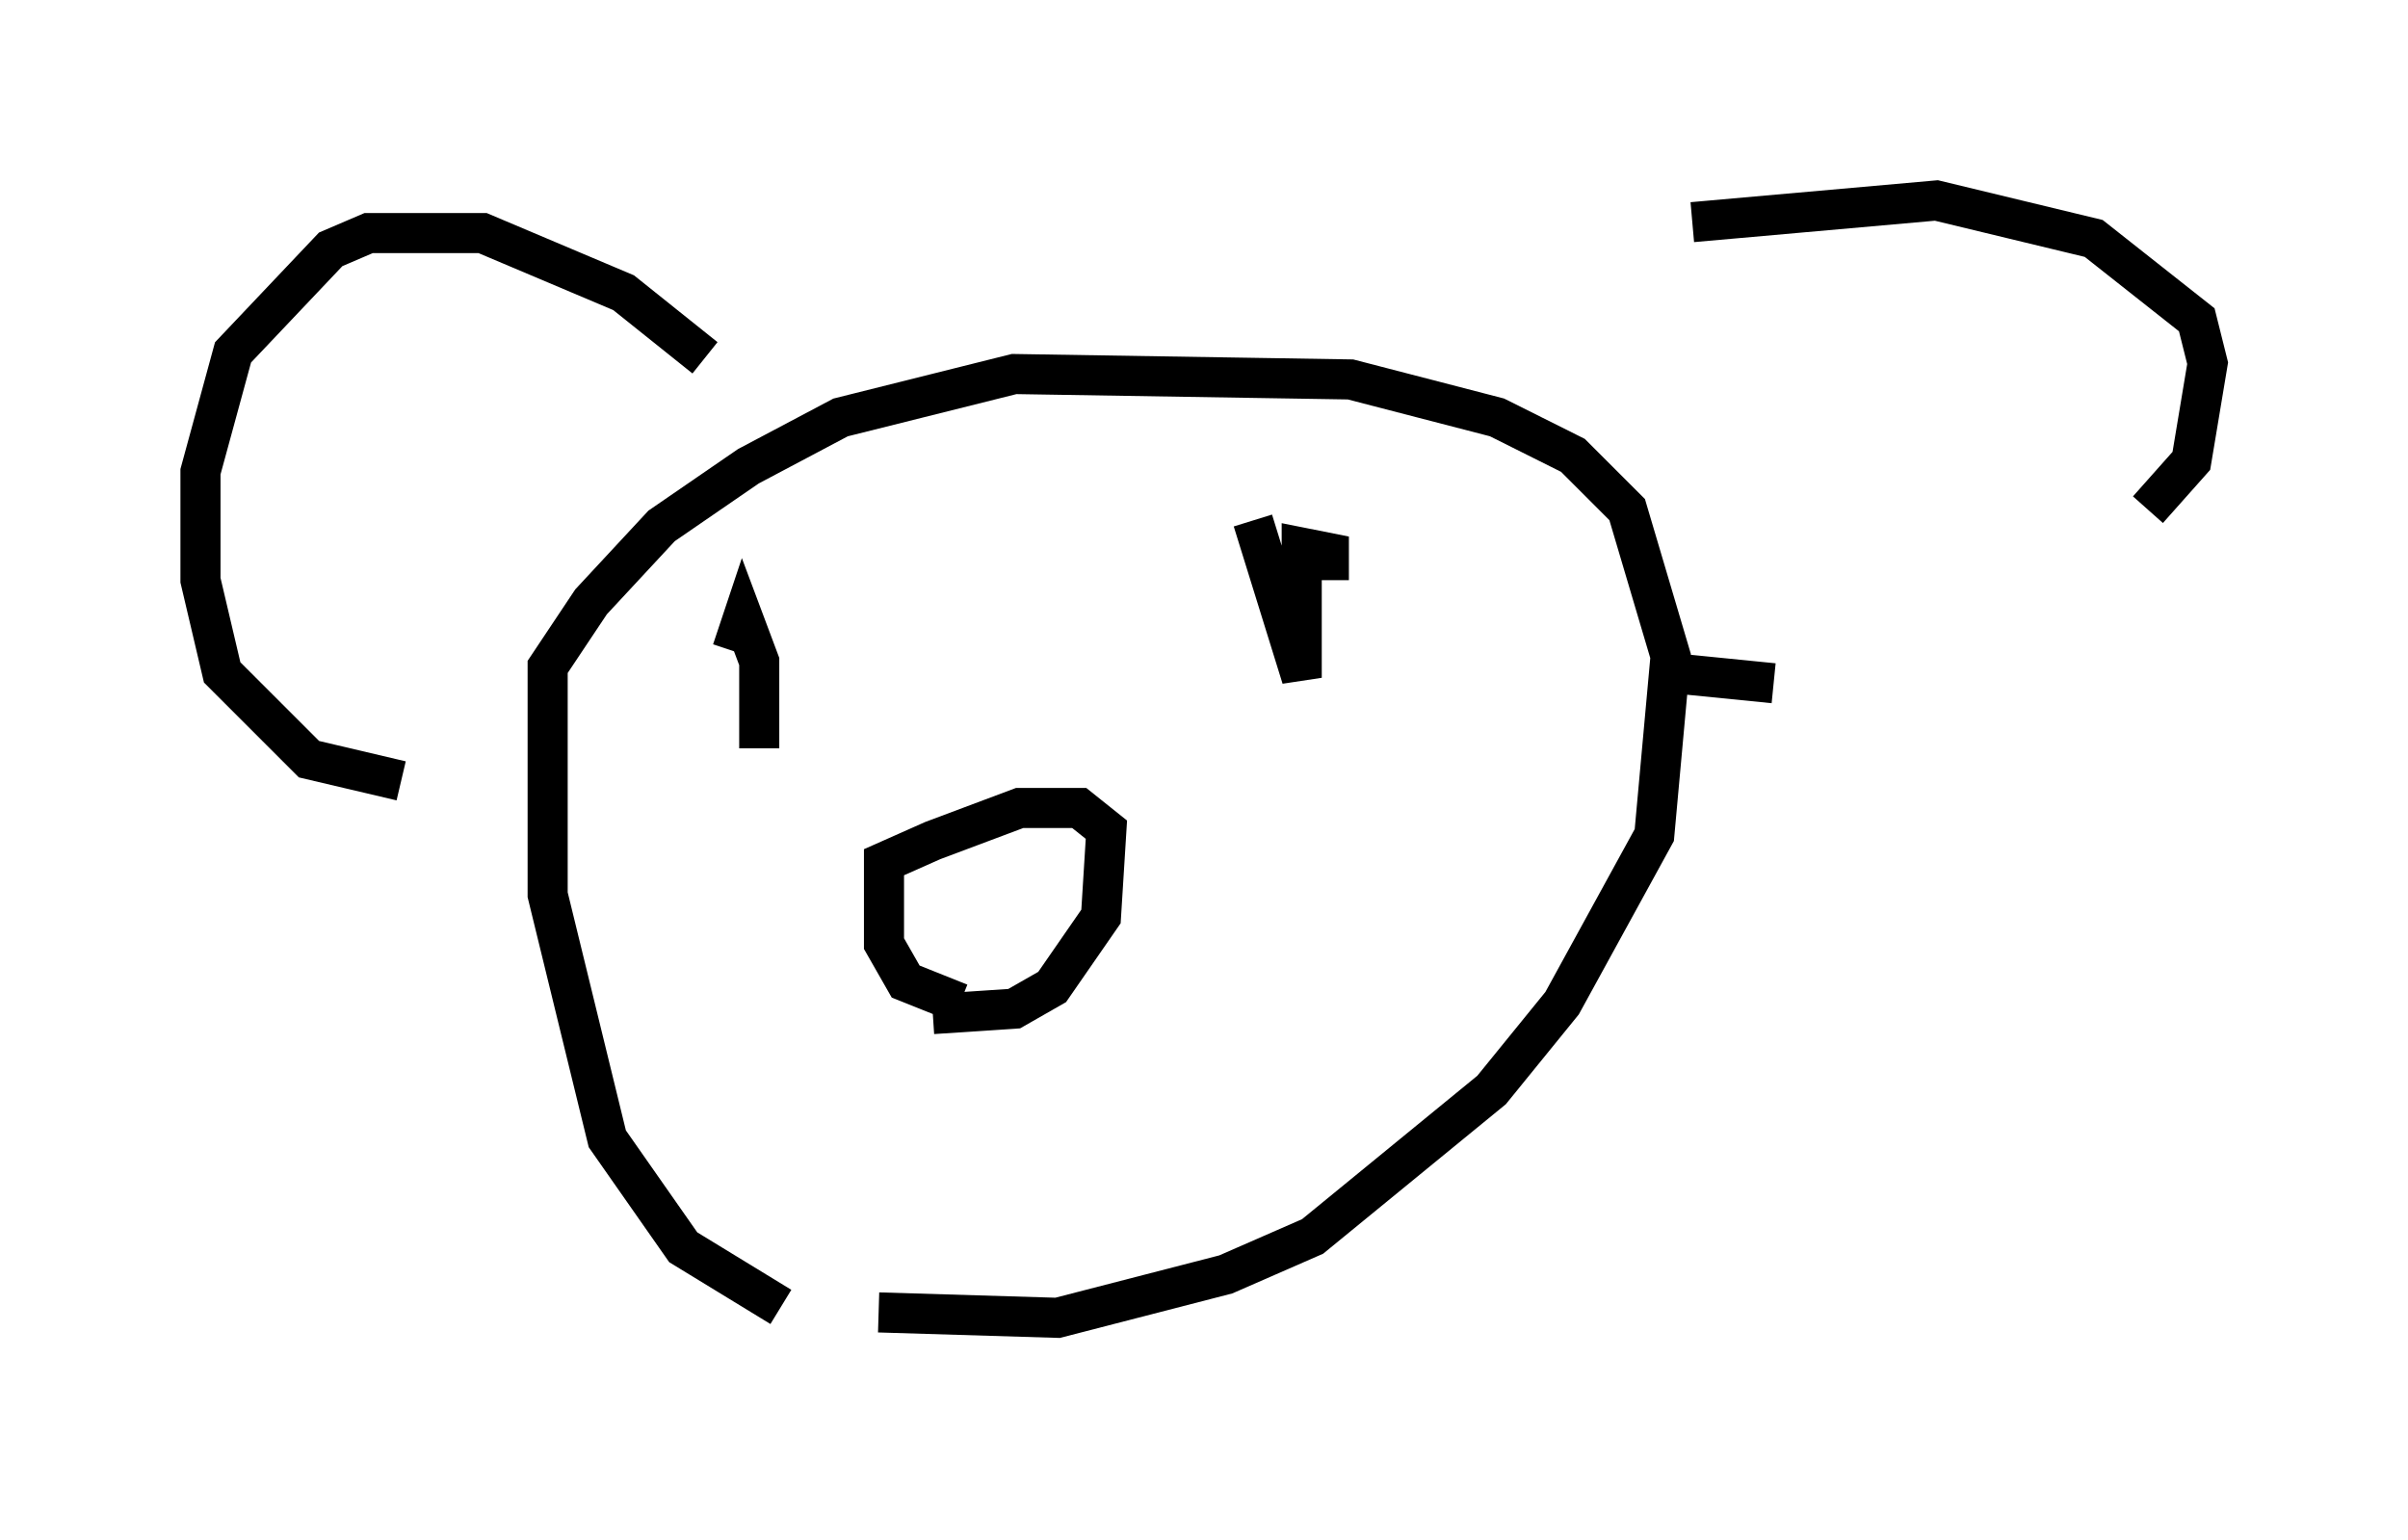 <?xml version="1.0" encoding="utf-8" ?>
<svg baseProfile="full" height="38.416" version="1.1" width="60.067" xmlns="http://www.w3.org/2000/svg" xmlns:ev="http://www.w3.org/2001/xml-events" xmlns:xlink="http://www.w3.org/1999/xlink"><defs /><rect fill="white" height="38.416" width="60.067" x="0" y="0" /><path d="M22.456, 33.416 m-2.977, -0.812 l-2.436, -1.488 -1.894, -2.706 l-1.488, -6.089 0.0, -5.683 l1.083, -1.624 1.759, -1.894 l2.165, -1.488 2.3, -1.218 l4.33, -1.083 8.39, 0.135 l3.654, 0.947 1.894, 0.947 l1.353, 1.353 1.083, 3.654 l-0.406, 4.465 -2.3, 4.195 l-1.759, 2.165 -4.465, 3.654 l-2.165, 0.947 -4.195, 1.083 l-4.465, -0.135 m20.297, -27.199 l6.089, -0.541 3.924, 0.947 l2.571, 2.03 0.271, 1.083 l-0.406, 2.436 -1.083, 1.218 m-9.337, 4.33 l-2.706, -0.271 m-23.951, -7.848 l-2.03, -1.624 -3.518, -1.488 l-2.842, 0.0 -0.947, 0.406 l-2.436, 2.571 -0.812, 2.977 l0.0, 2.706 0.541, 2.3 l2.165, 2.165 2.3, 0.541 m13.938, 5.548 l-1.353, -0.541 -0.541, -0.947 l0.0, -2.03 1.218, -0.541 l2.165, -0.812 1.488, 0.0 l0.677, 0.541 -0.135, 2.165 l-1.218, 1.759 -0.947, 0.541 l-2.03, 0.135 m-5.007, -9.066 l0.271, -0.812 0.406, 1.083 l0.0, 2.165 0.0, -1.894 m12.314, -3.789 l1.218, 3.924 0.0, -3.248 l0.677, 0.135 0.0, 0.677 " fill="none" stroke="black" stroke-width="1" /></svg>